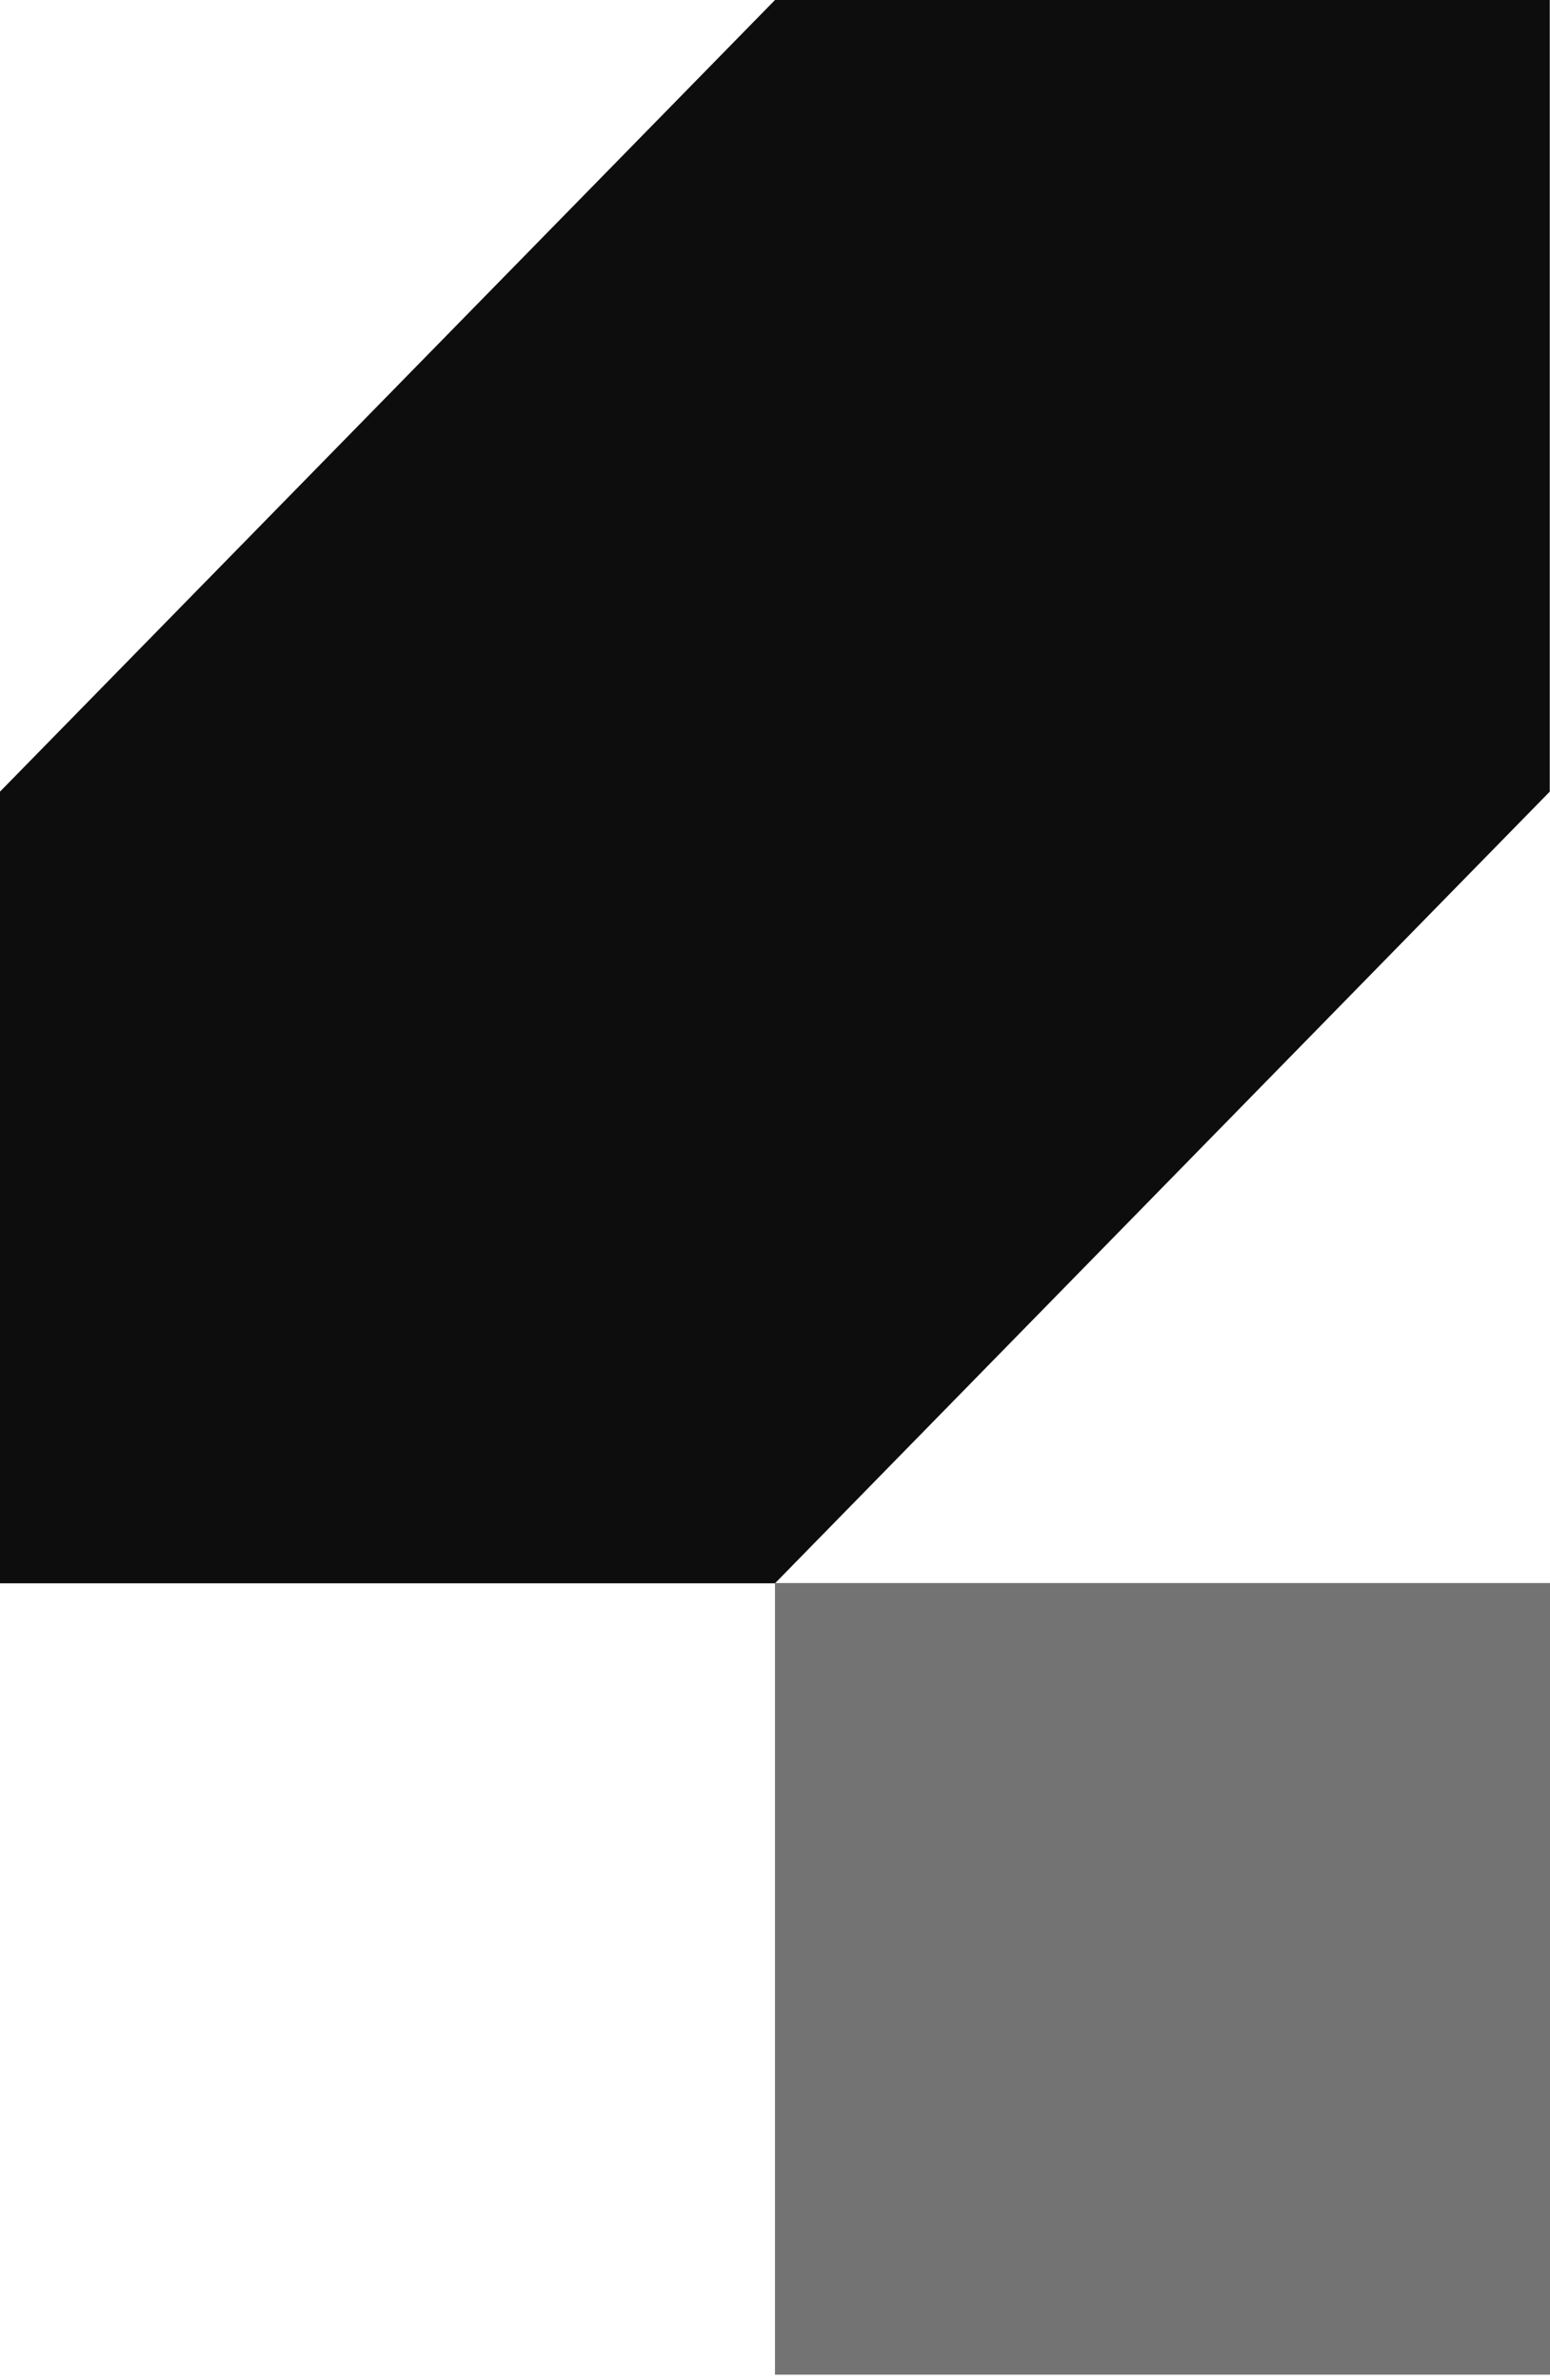 <?xml version="1.0" encoding="UTF-8"?>
<svg width="256px" height="393px" viewBox="0 0 256 393" version="1.1" xmlns="http://www.w3.org/2000/svg" xmlns:xlink="http://www.w3.org/1999/xlink" preserveAspectRatio="xMidYMid">
    <title>Katalon</title>
    <g>
        <polygon fill="rgb(115,115,115)" points="256 261.407 127.998 261.407 127.998 392.132 256 392.132"></polygon>
        <polygon fill="rgb(13,13,13)" points="128.001 0 0 130.725 0 261.451 128.001 261.451 255.959 130.725 255.959 0"></polygon>
    </g>
</svg>
